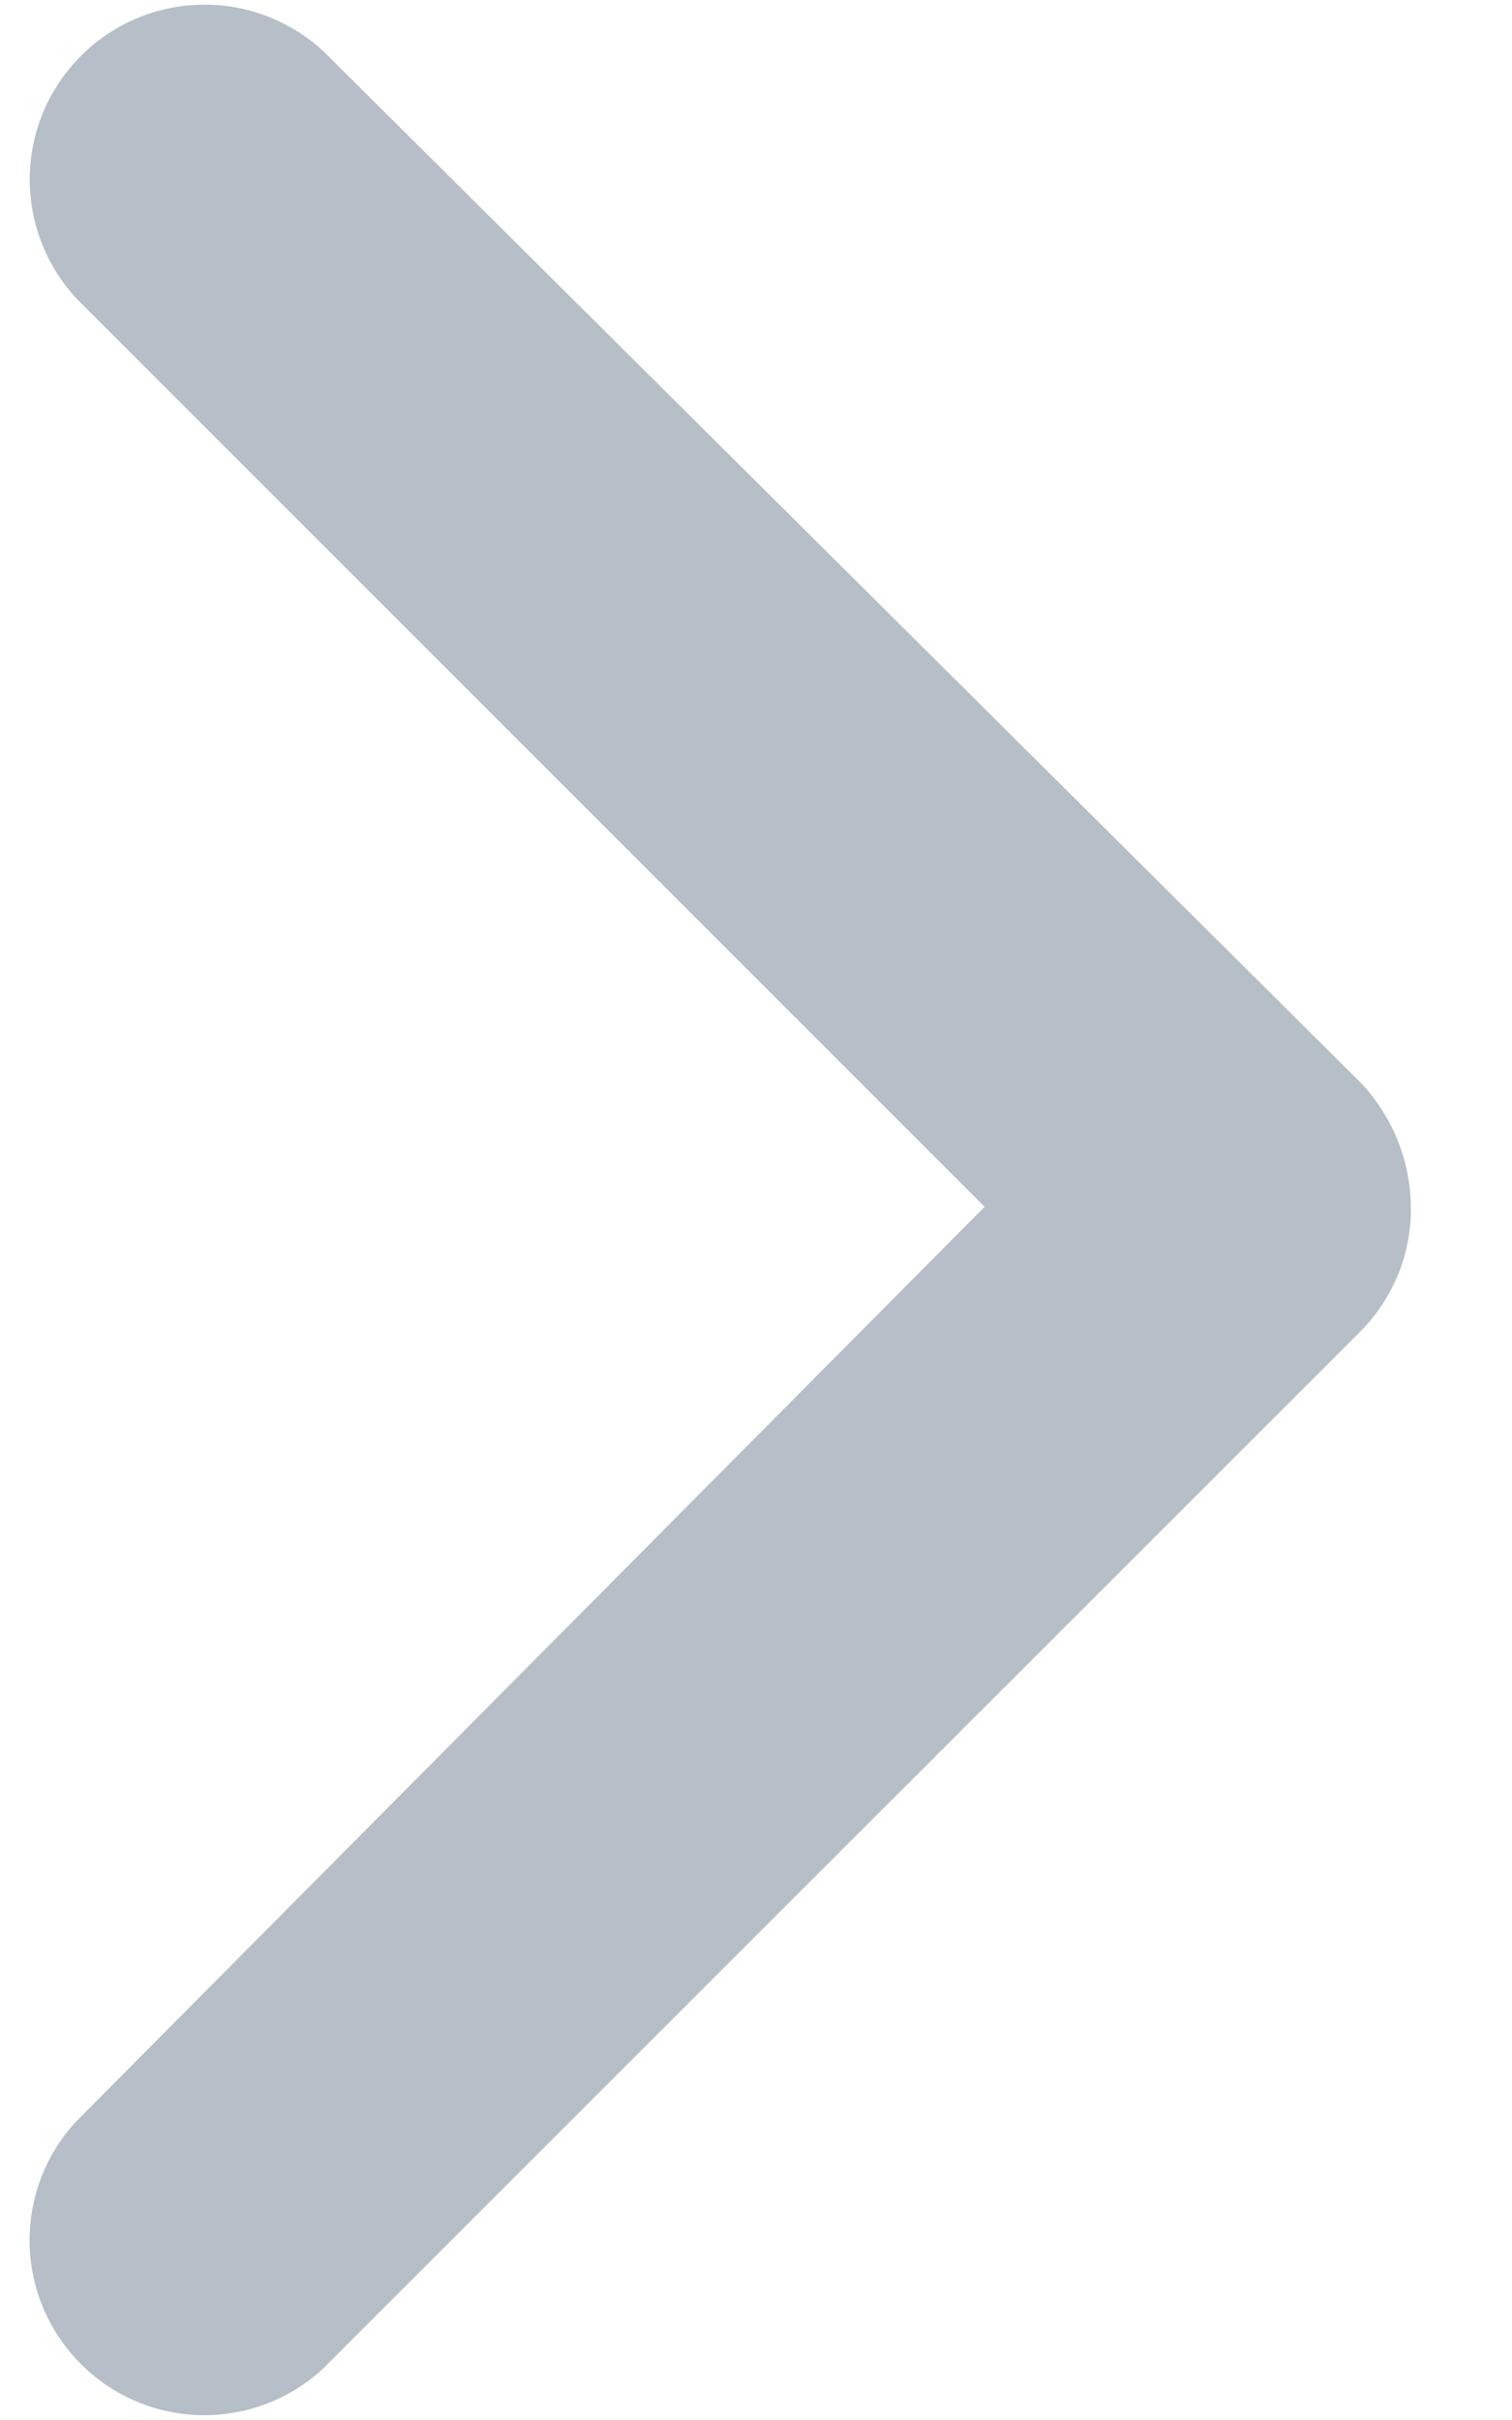 <svg width="10" height="16" viewBox="0 0 10 16" fill="none" xmlns="http://www.w3.org/2000/svg">
<path d="M9.331 7.979C9.328 7.676 9.211 7.385 9.004 7.163L2.137 0.337C1.917 0.135 1.628 0.025 1.33 0.031C1.031 0.037 0.747 0.158 0.536 0.369C0.324 0.58 0.203 0.865 0.197 1.163C0.191 1.462 0.301 1.751 0.503 1.971L6.512 7.979L0.502 14.028C0.299 14.248 0.19 14.537 0.196 14.835C0.202 15.134 0.323 15.418 0.534 15.629C0.745 15.841 1.03 15.962 1.328 15.968C1.627 15.974 1.916 15.864 2.135 15.662L9.003 8.797C9.109 8.689 9.192 8.561 9.249 8.421C9.305 8.281 9.333 8.131 9.331 7.979Z" fill="#B6BEC8"/>
</svg>
